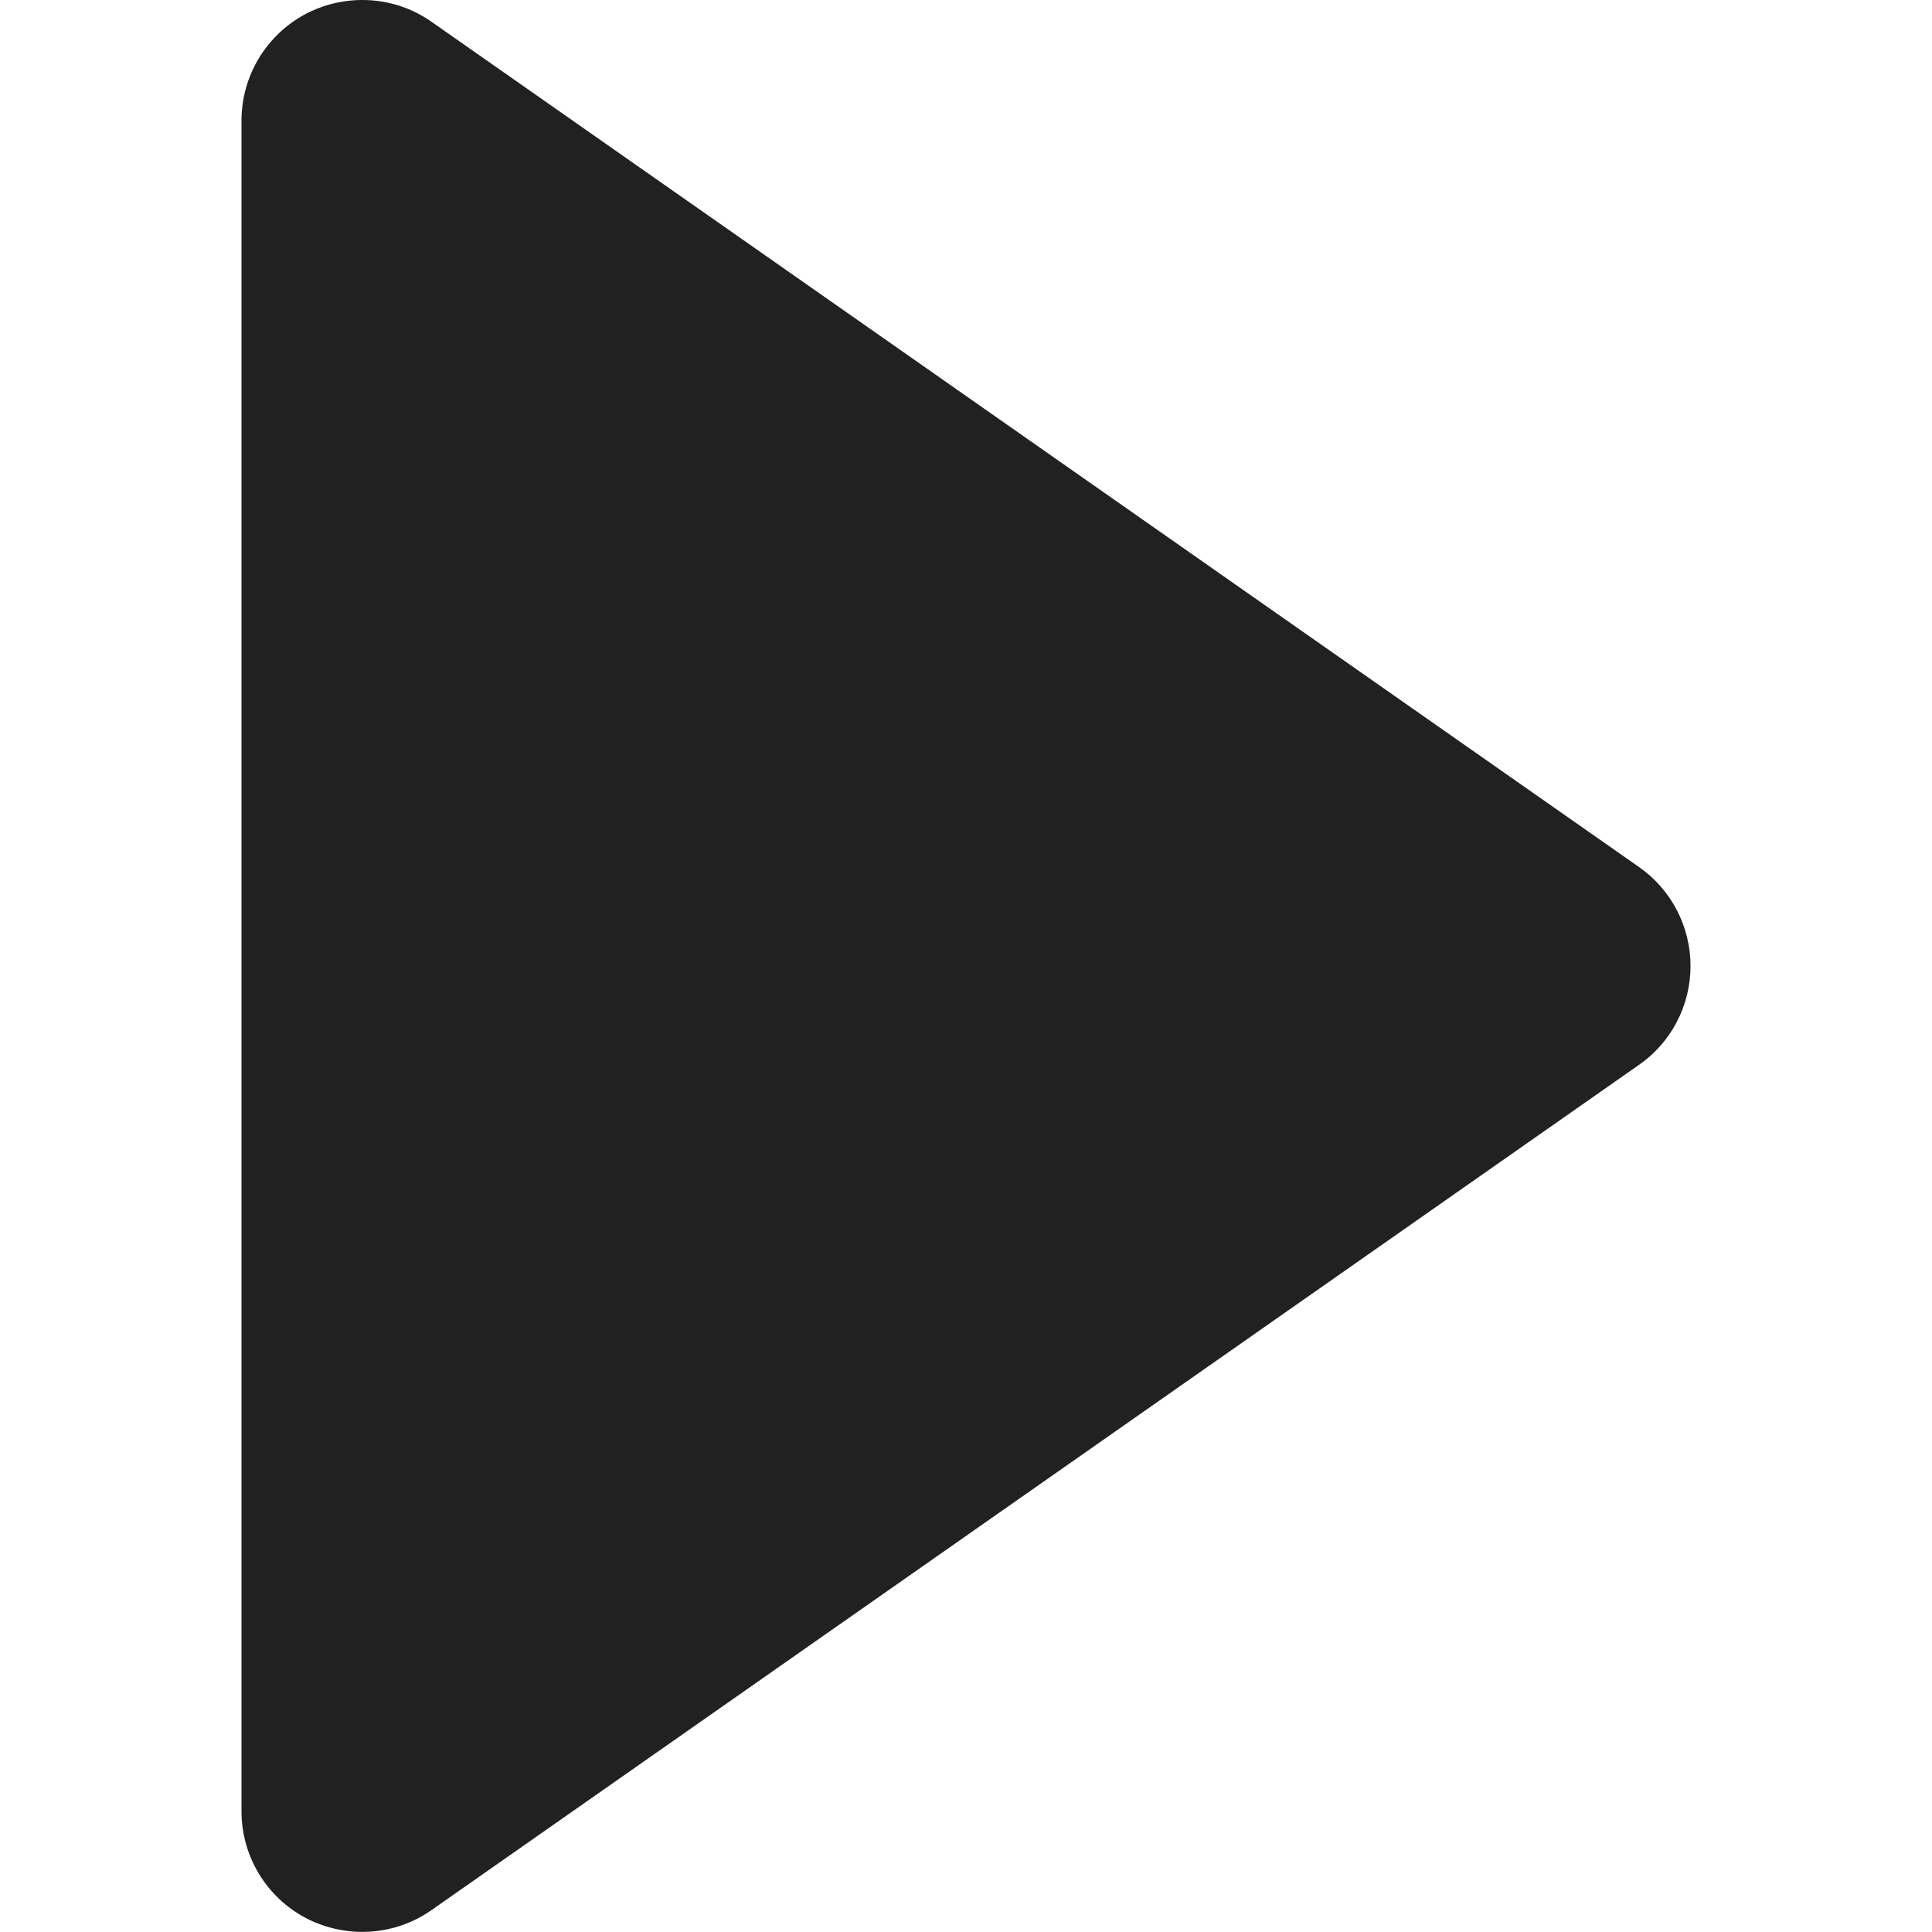 <svg width="16" height="16" fill="none" xmlns="http://www.w3.org/2000/svg"><g clip-path="url(#clip0_9066_22020)"><path d="M14 7.999C14 7.673 13.841 7.367 13.573 7.18L3.573 0.18C3.269 -0.034 2.869 -0.058 2.538 0.112C2.207 0.285 2 0.626 2 0.999V15C2 15.373 2.207 15.715 2.538 15.887C2.869 16.057 3.268 16.033 3.573 15.819L13.573 8.819C13.841 8.633 14 8.327 14 8.001C14 8 14 8 14 7.999C14 8 14 8 14 7.999Z" fill="#212121"></path></g><defs><clipPath id="clip0_9066_22020"><rect width="16" height="16" fill="white"></rect></clipPath></defs></svg>